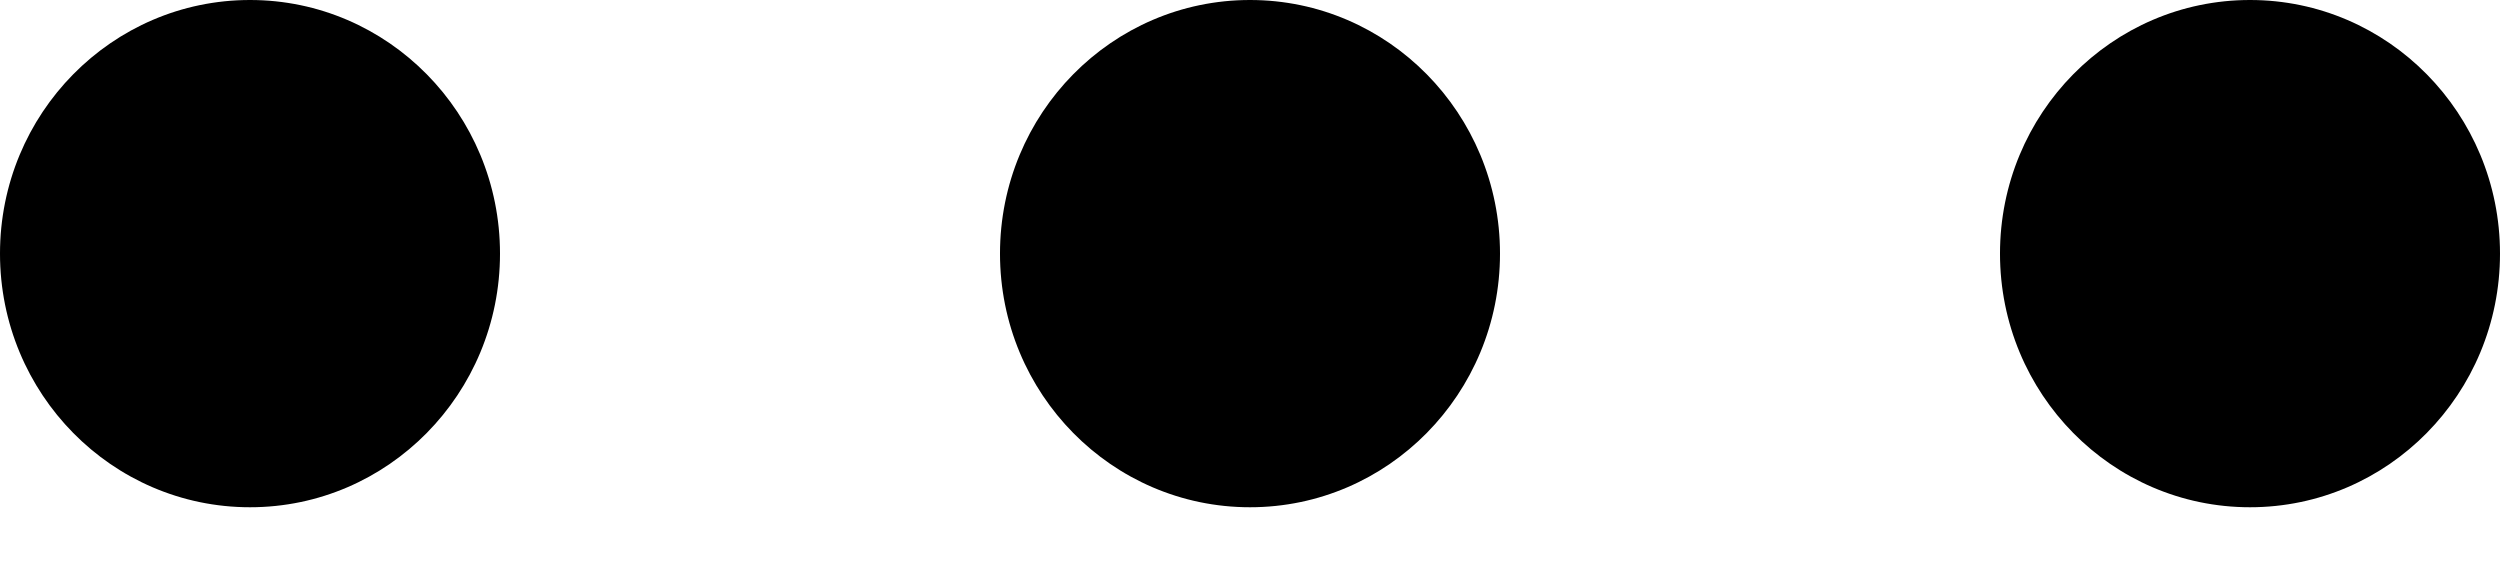 <svg width="40" height="9" viewBox="0 0 40 9" fill="none" xmlns="http://www.w3.org/2000/svg">
<path d="M4 8.116C6.209 8.116 8 6.299 8 4.058C8 1.817 6.209 0 4 0C1.791 0 0 1.817 0 4.058C0 6.299 1.791 8.116 4 8.116Z" fill="black"/>
<path d="M20 8.116C22.209 8.116 24 6.299 24 4.058C24 1.817 22.209 0 20 0C17.791 0 16 1.817 16 4.058C16 6.299 17.791 8.116 20 8.116Z" fill="black"/>
<path d="M36 8.116C38.209 8.116 40 6.299 40 4.058C40 1.817 38.209 0 36 0C33.791 0 32 1.817 32 4.058C32 6.299 33.791 8.116 36 8.116Z" fill="black"/>
</svg>

